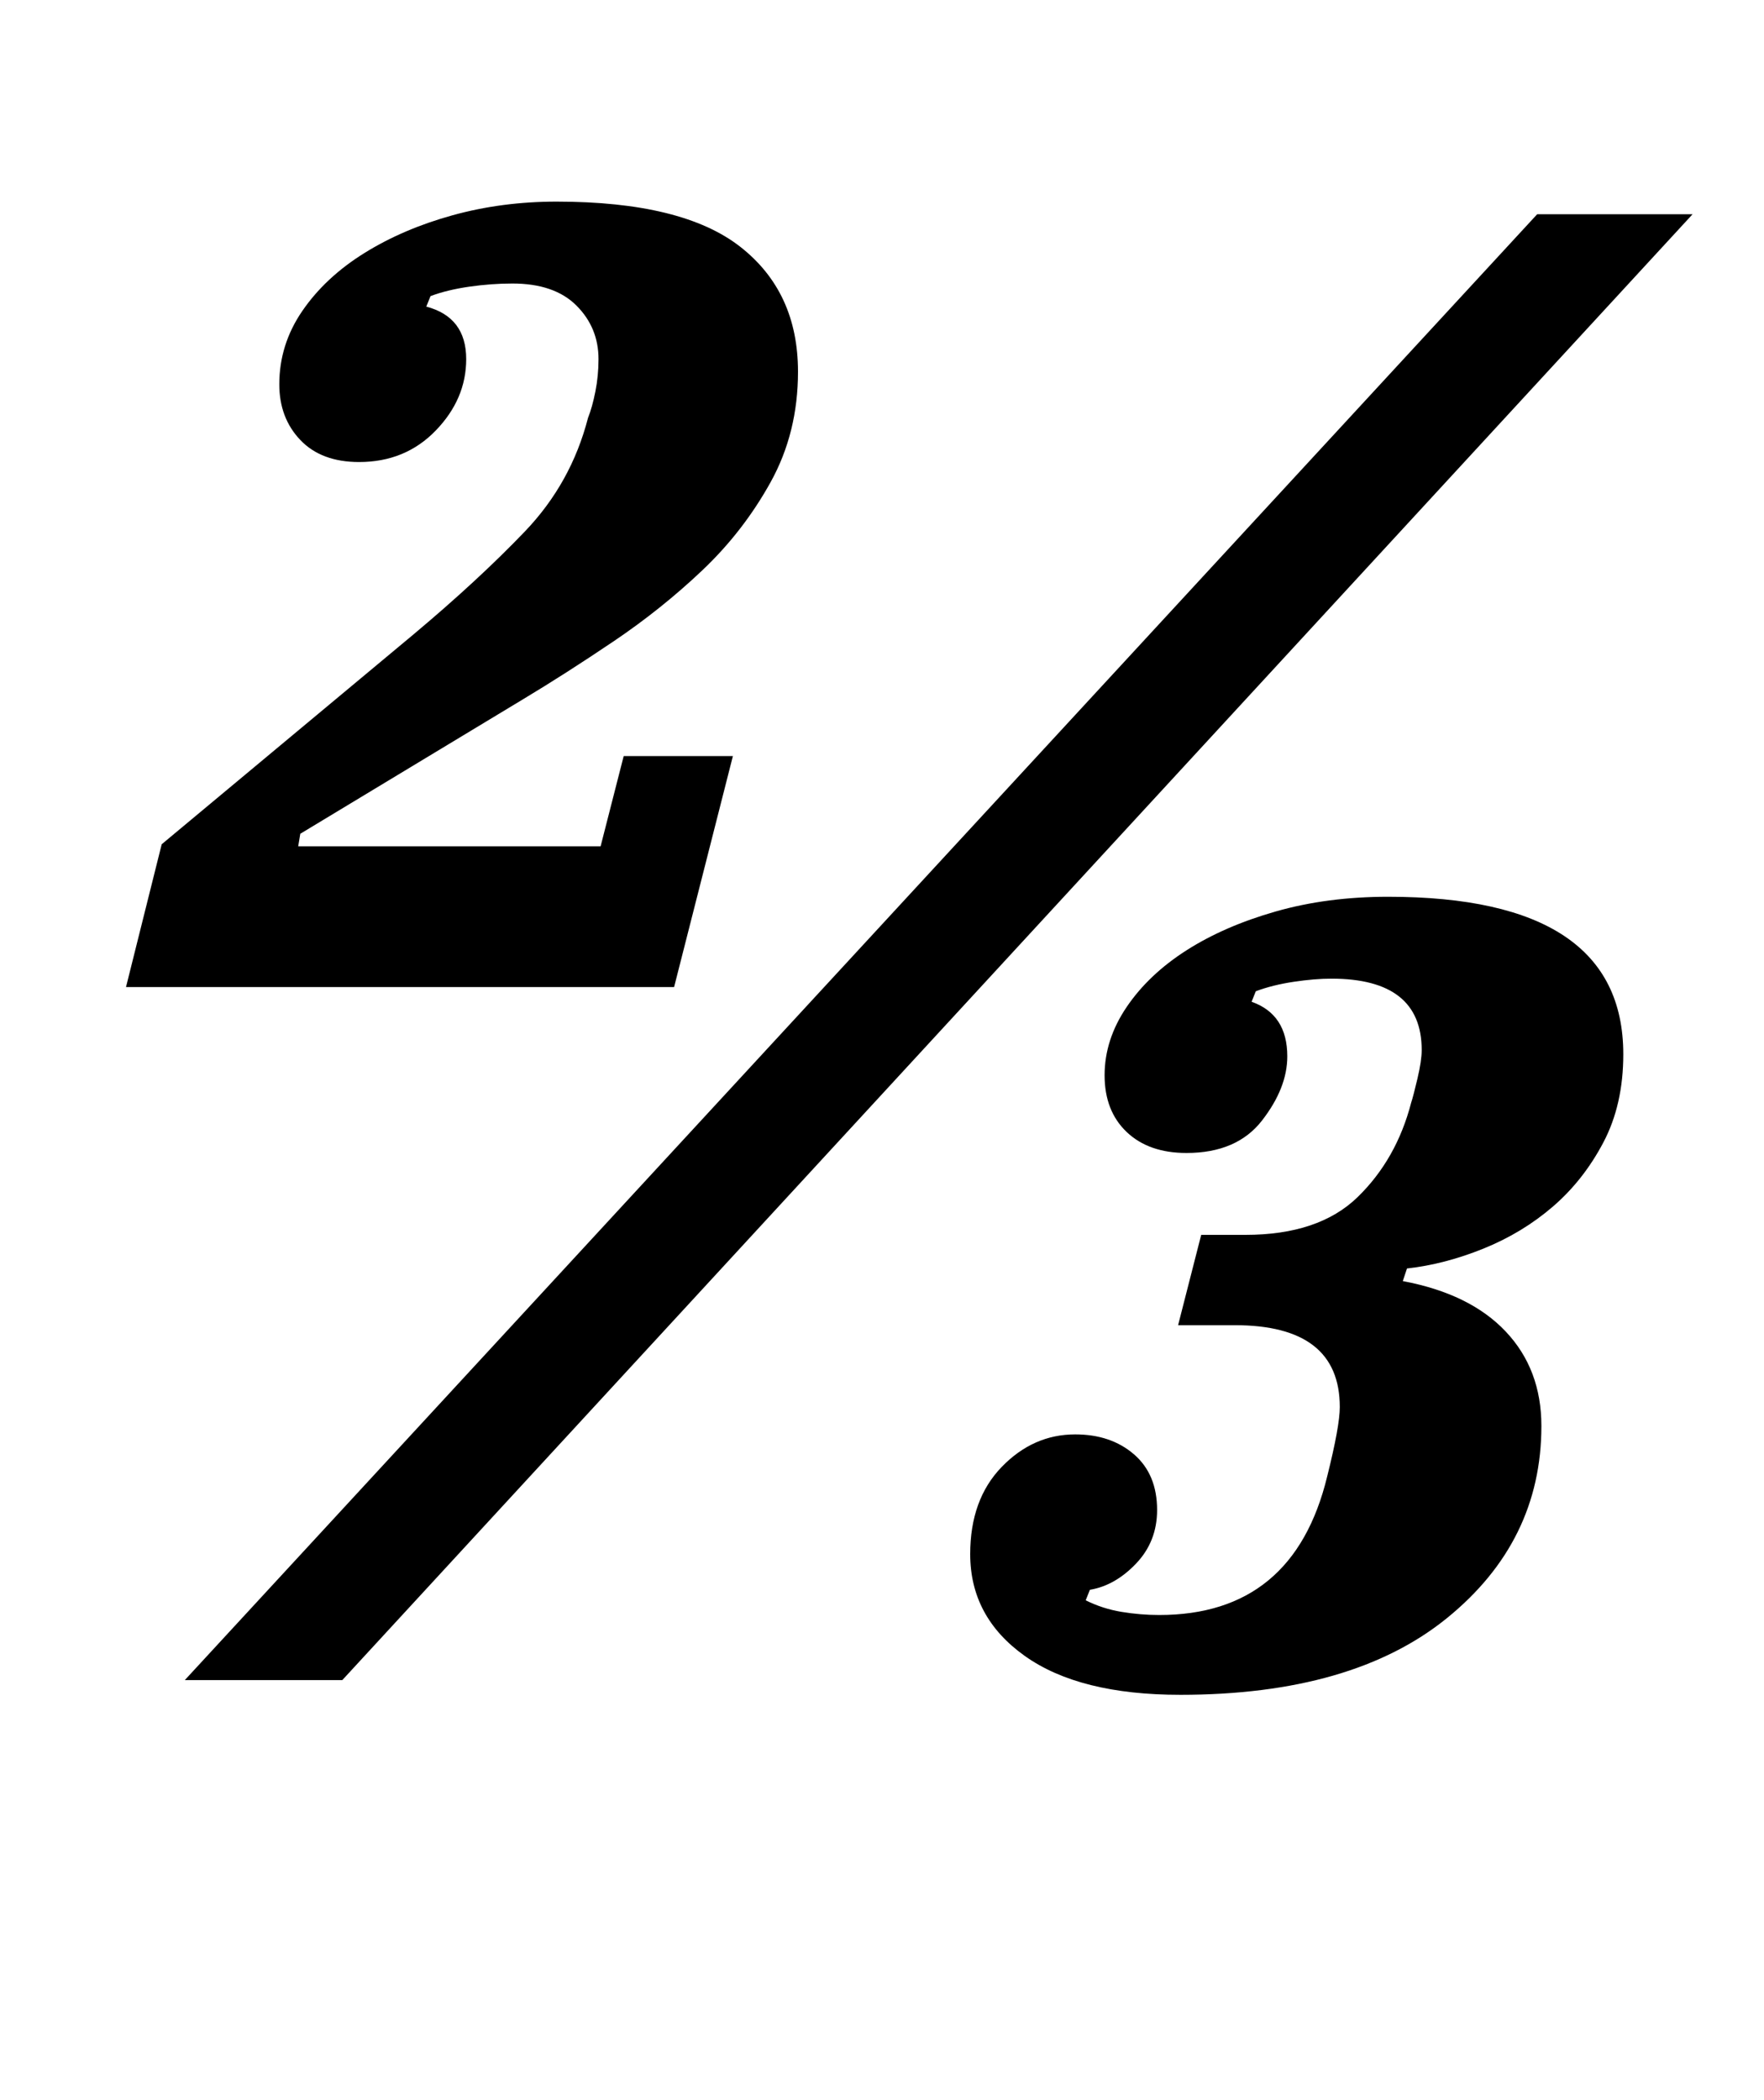 <?xml version="1.0" standalone="no"?>
<!DOCTYPE svg PUBLIC "-//W3C//DTD SVG 1.1//EN" "http://www.w3.org/Graphics/SVG/1.1/DTD/svg11.dtd" >
<svg xmlns="http://www.w3.org/2000/svg" xmlns:xlink="http://www.w3.org/1999/xlink" version="1.1" viewBox="-10 0 840 1000">
  <g transform="matrix(1 0 0 -1 0 800)">
   <path fill="currentColor"
d="M67 398l120 100q31 26 53 49t30 54q2 5 3.5 12.5t1.5 15.5q0 15 -10.5 25.5t-30.5 10.5q-10 0 -20.5 -1.5t-18.5 -4.5l-2 -5q19 -5 19 -25q0 -19 -14.5 -34t-36.5 -15q-18 0 -28 10.5t-10 26.5q0 19 11 35t29.5 27.5t42 18t49.5 6.5q60 0 87.5 -21.5t27.5 -59.5
q0 -29 -13 -52.5t-32.5 -42t-42.5 -34t-43 -27.5l-106 -64l-1 -6h144l11 43h52l-28 -110h-261zM722 698h74l-643 -698h-75zM552 -7q-48 0 -74 18.5t-26 48.5q0 26 15 41.5t35 15.5q17 0 28 -9.5t11 -26.5q0 -15 -10 -25.5t-22 -12.5l-2 -5q8 -4 17 -5.5t18 -1.5q64 0 80 66
q6 24 6 33q0 39 -50 39h-27l11 43h21q35 0 53.5 18t25.5 45q1 3 3 11.5t2 13.5q0 34 -43 34q-8 0 -18 -1.5t-18 -4.5l-2 -5q17 -6 17 -26q0 -15 -12 -30.5t-36 -15.5q-18 0 -28.5 10t-10.5 27t10.5 32.5t28.5 27t42.5 18.5t53.5 7q112 0 112 -75q0 -24 -9.5 -42t-24 -30.5
t-33 -20t-36.5 -9.5l-2 -6q32 -6 49 -24t17 -45q0 -55 -45 -91.5t-127 -36.5z" />
  </g>

</svg>
